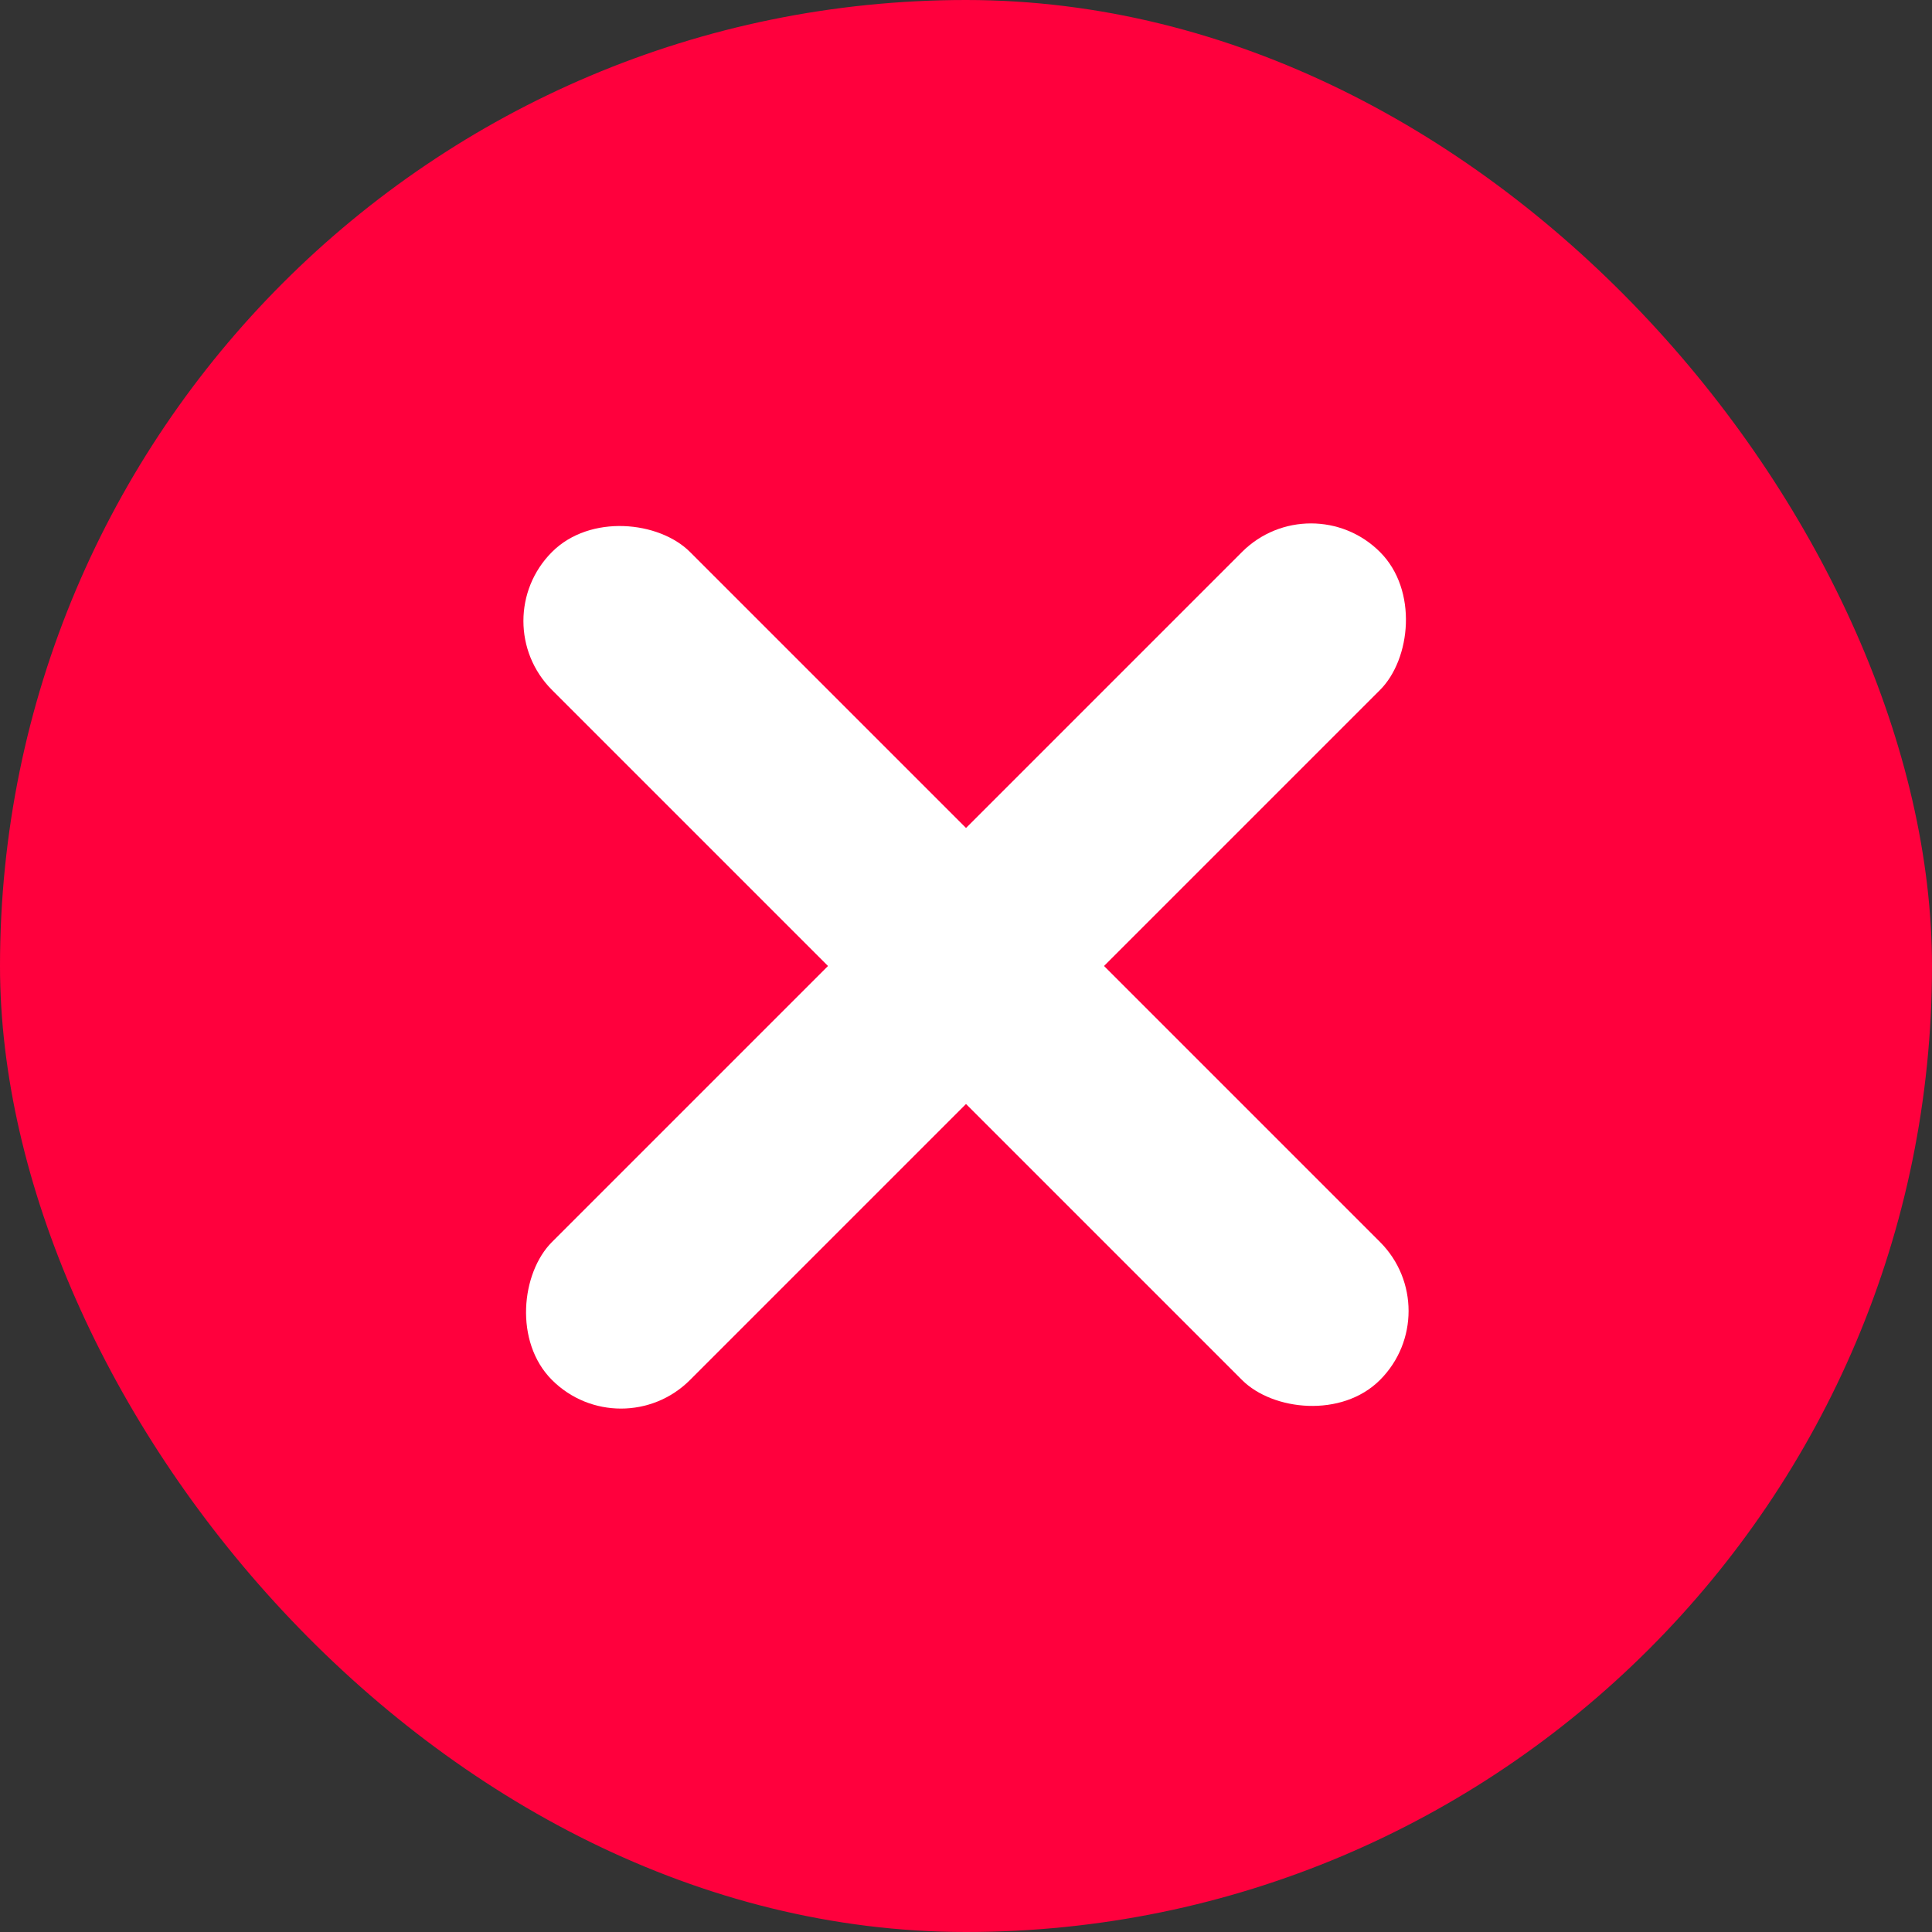 <svg xmlns="http://www.w3.org/2000/svg" width="48" height="48" viewBox="0 0 48 48">
  <rect x="0" y="0" width="48" height="48" fill="#333333" stroke="none"/>
  <g id="Group_7636" data-name="Group 7636" transform="translate(-722 -2002)">
    <g id="Group_6830" data-name="Group 6830" transform="translate(263 1746)">
      <rect id="Rectangle_5298" data-name="Rectangle 5298" width="48" height="48" rx="24" transform="translate(459 256)" fill="#ff003d"/>
    </g>
    <g id="Group_7598" data-name="Group 7598" transform="translate(529 1)">
      <rect id="Rectangle_5561" data-name="Rectangle 5561" width="4.849" height="29.092" rx="2.424" transform="translate(205 2016.428) rotate(-45)" fill="#fff"/>
      <rect id="Rectangle_5562" data-name="Rectangle 5562" width="4.849" height="29.092" rx="2.424" transform="translate(225.571 2013) rotate(45)" fill="#fff"/>
    </g>
  </g>
</svg>
